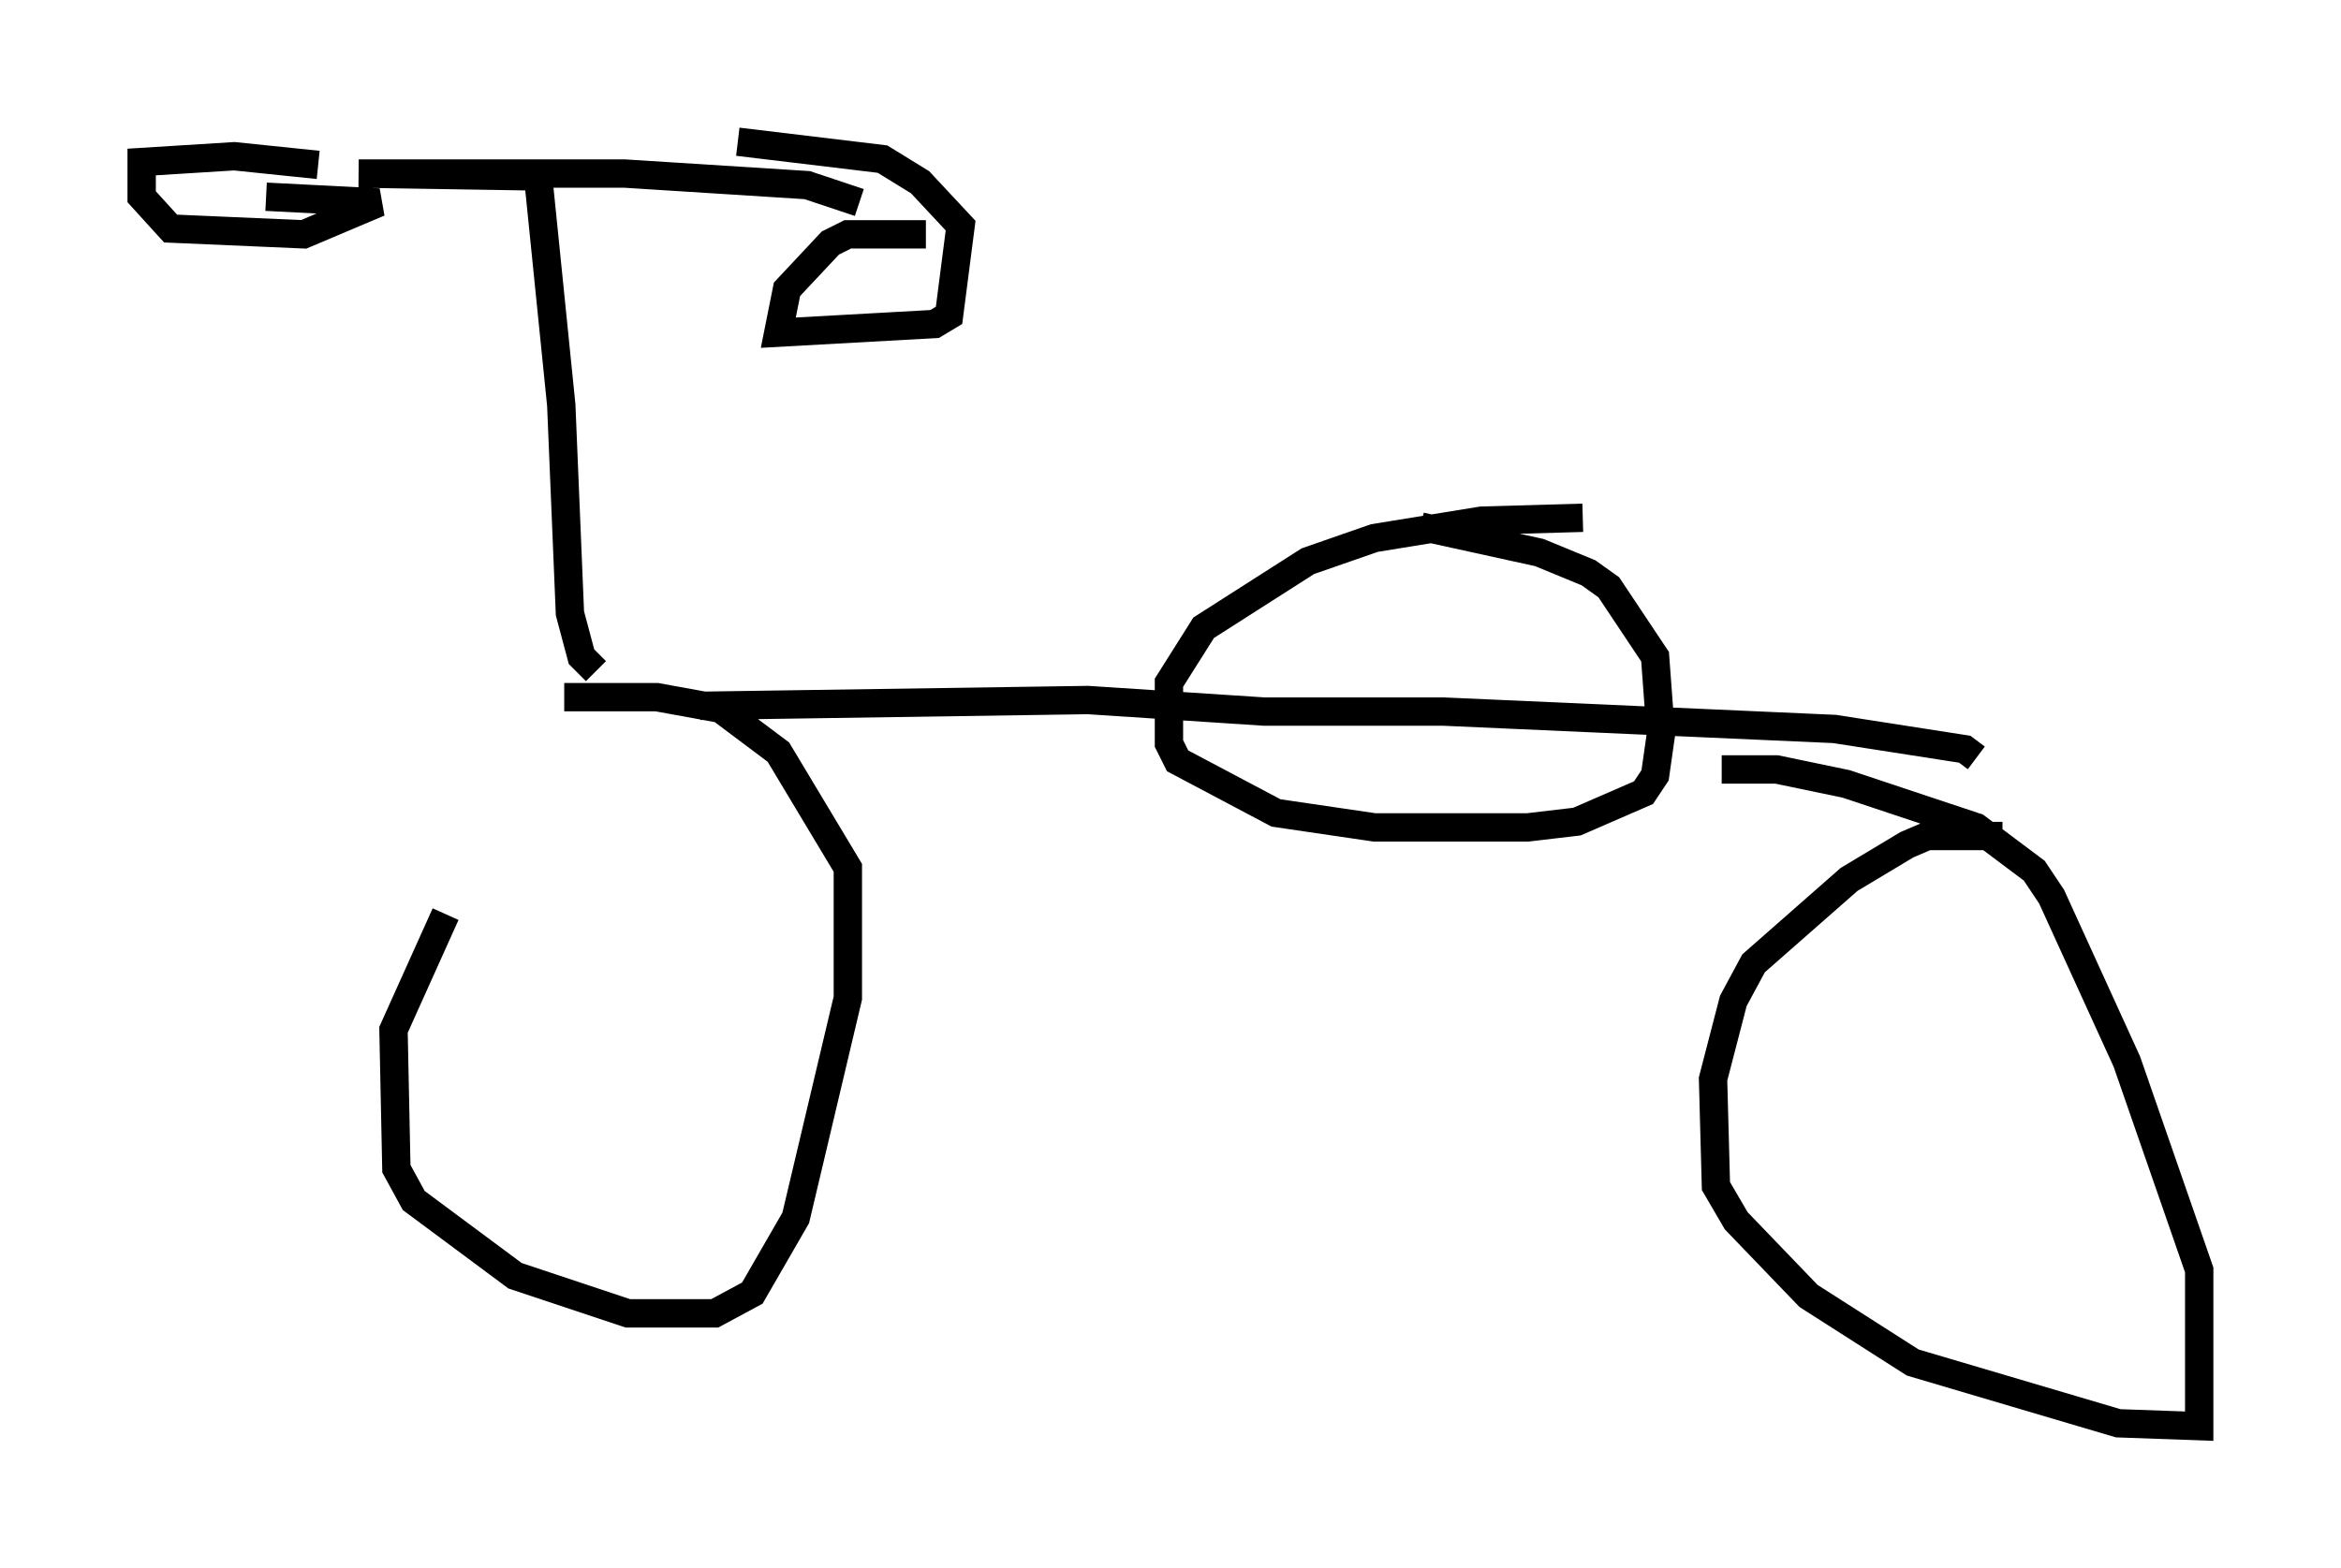 <?xml version="1.0" encoding="utf-8" ?>
<svg baseProfile="full" height="55.326" version="1.1" width="82.582" xmlns="http://www.w3.org/2000/svg" xmlns:ev="http://www.w3.org/2001/xml-events" xmlns:xlink="http://www.w3.org/1999/xlink"><defs /><rect fill="white" height="55.326" width="82.582" x="0" y="0" /><path d="M21.129, 25.111 m-5.41, 7.146 l-1.838, 4.083 0.102, 4.9 l0.613, 1.123 3.573, 2.654 l3.981, 1.327 3.063, 0.0 l1.327, -0.715 1.531, -2.654 l1.838, -7.758 0.0, -4.594 l-2.45, -4.083 -2.042, -1.531 l-2.246, -0.408 -3.267, 0.0 m50.736, 4.9 l-2.654, 0.0 -0.715, 0.306 l-2.042, 1.225 -3.369, 2.96 l-0.715, 1.327 -0.715, 2.756 l0.102, 3.777 0.715, 1.225 l2.552, 2.654 3.675, 2.348 l7.248, 2.144 2.858, 0.102 l0.0, -5.513 -2.552, -7.35 l-2.654, -5.819 -0.613, -0.919 l-2.042, -1.531 -4.594, -1.531 l-2.45, -0.51 -1.94, 0.0 m-36.036, -2.246 l13.679, -0.204 6.227, 0.408 l6.329, 0.0 13.781, 0.613 l4.594, 0.715 0.408, 0.306 m-13.883, -8.473 l-3.573, 0.102 -3.777, 0.613 l-2.348, 0.817 -3.675, 2.348 l-1.225, 1.94 0.0, 2.144 l0.306, 0.613 3.471, 1.838 l3.471, 0.51 5.41, 0.0 l1.735, -0.204 2.348, -1.021 l0.408, -0.613 0.204, -1.429 l-0.204, -2.756 -1.633, -2.45 l-0.715, -0.51 -1.735, -0.715 l-4.185, -0.919 m-29.094, 5.104 l-0.51, -0.51 -0.408, -1.531 l-0.306, -7.35 -0.817, -8.065 l-6.329, -0.102 9.392, 0.0 l6.431, 0.408 1.838, 0.613 m-19.09, -1.327 l-2.96, -0.306 -3.267, 0.204 l0.0, 1.225 1.021, 1.123 l4.696, 0.204 2.654, -1.123 l-3.981, -0.204 m23.275, 1.327 l-2.756, 0.0 -0.613, 0.306 l-1.531, 1.633 -0.306, 1.531 l5.513, -0.306 0.51, -0.306 l0.408, -3.165 -1.429, -1.531 l-1.327, -0.817 -5.104, -0.613 " fill="none" stroke="black" stroke-width="1" /></svg>